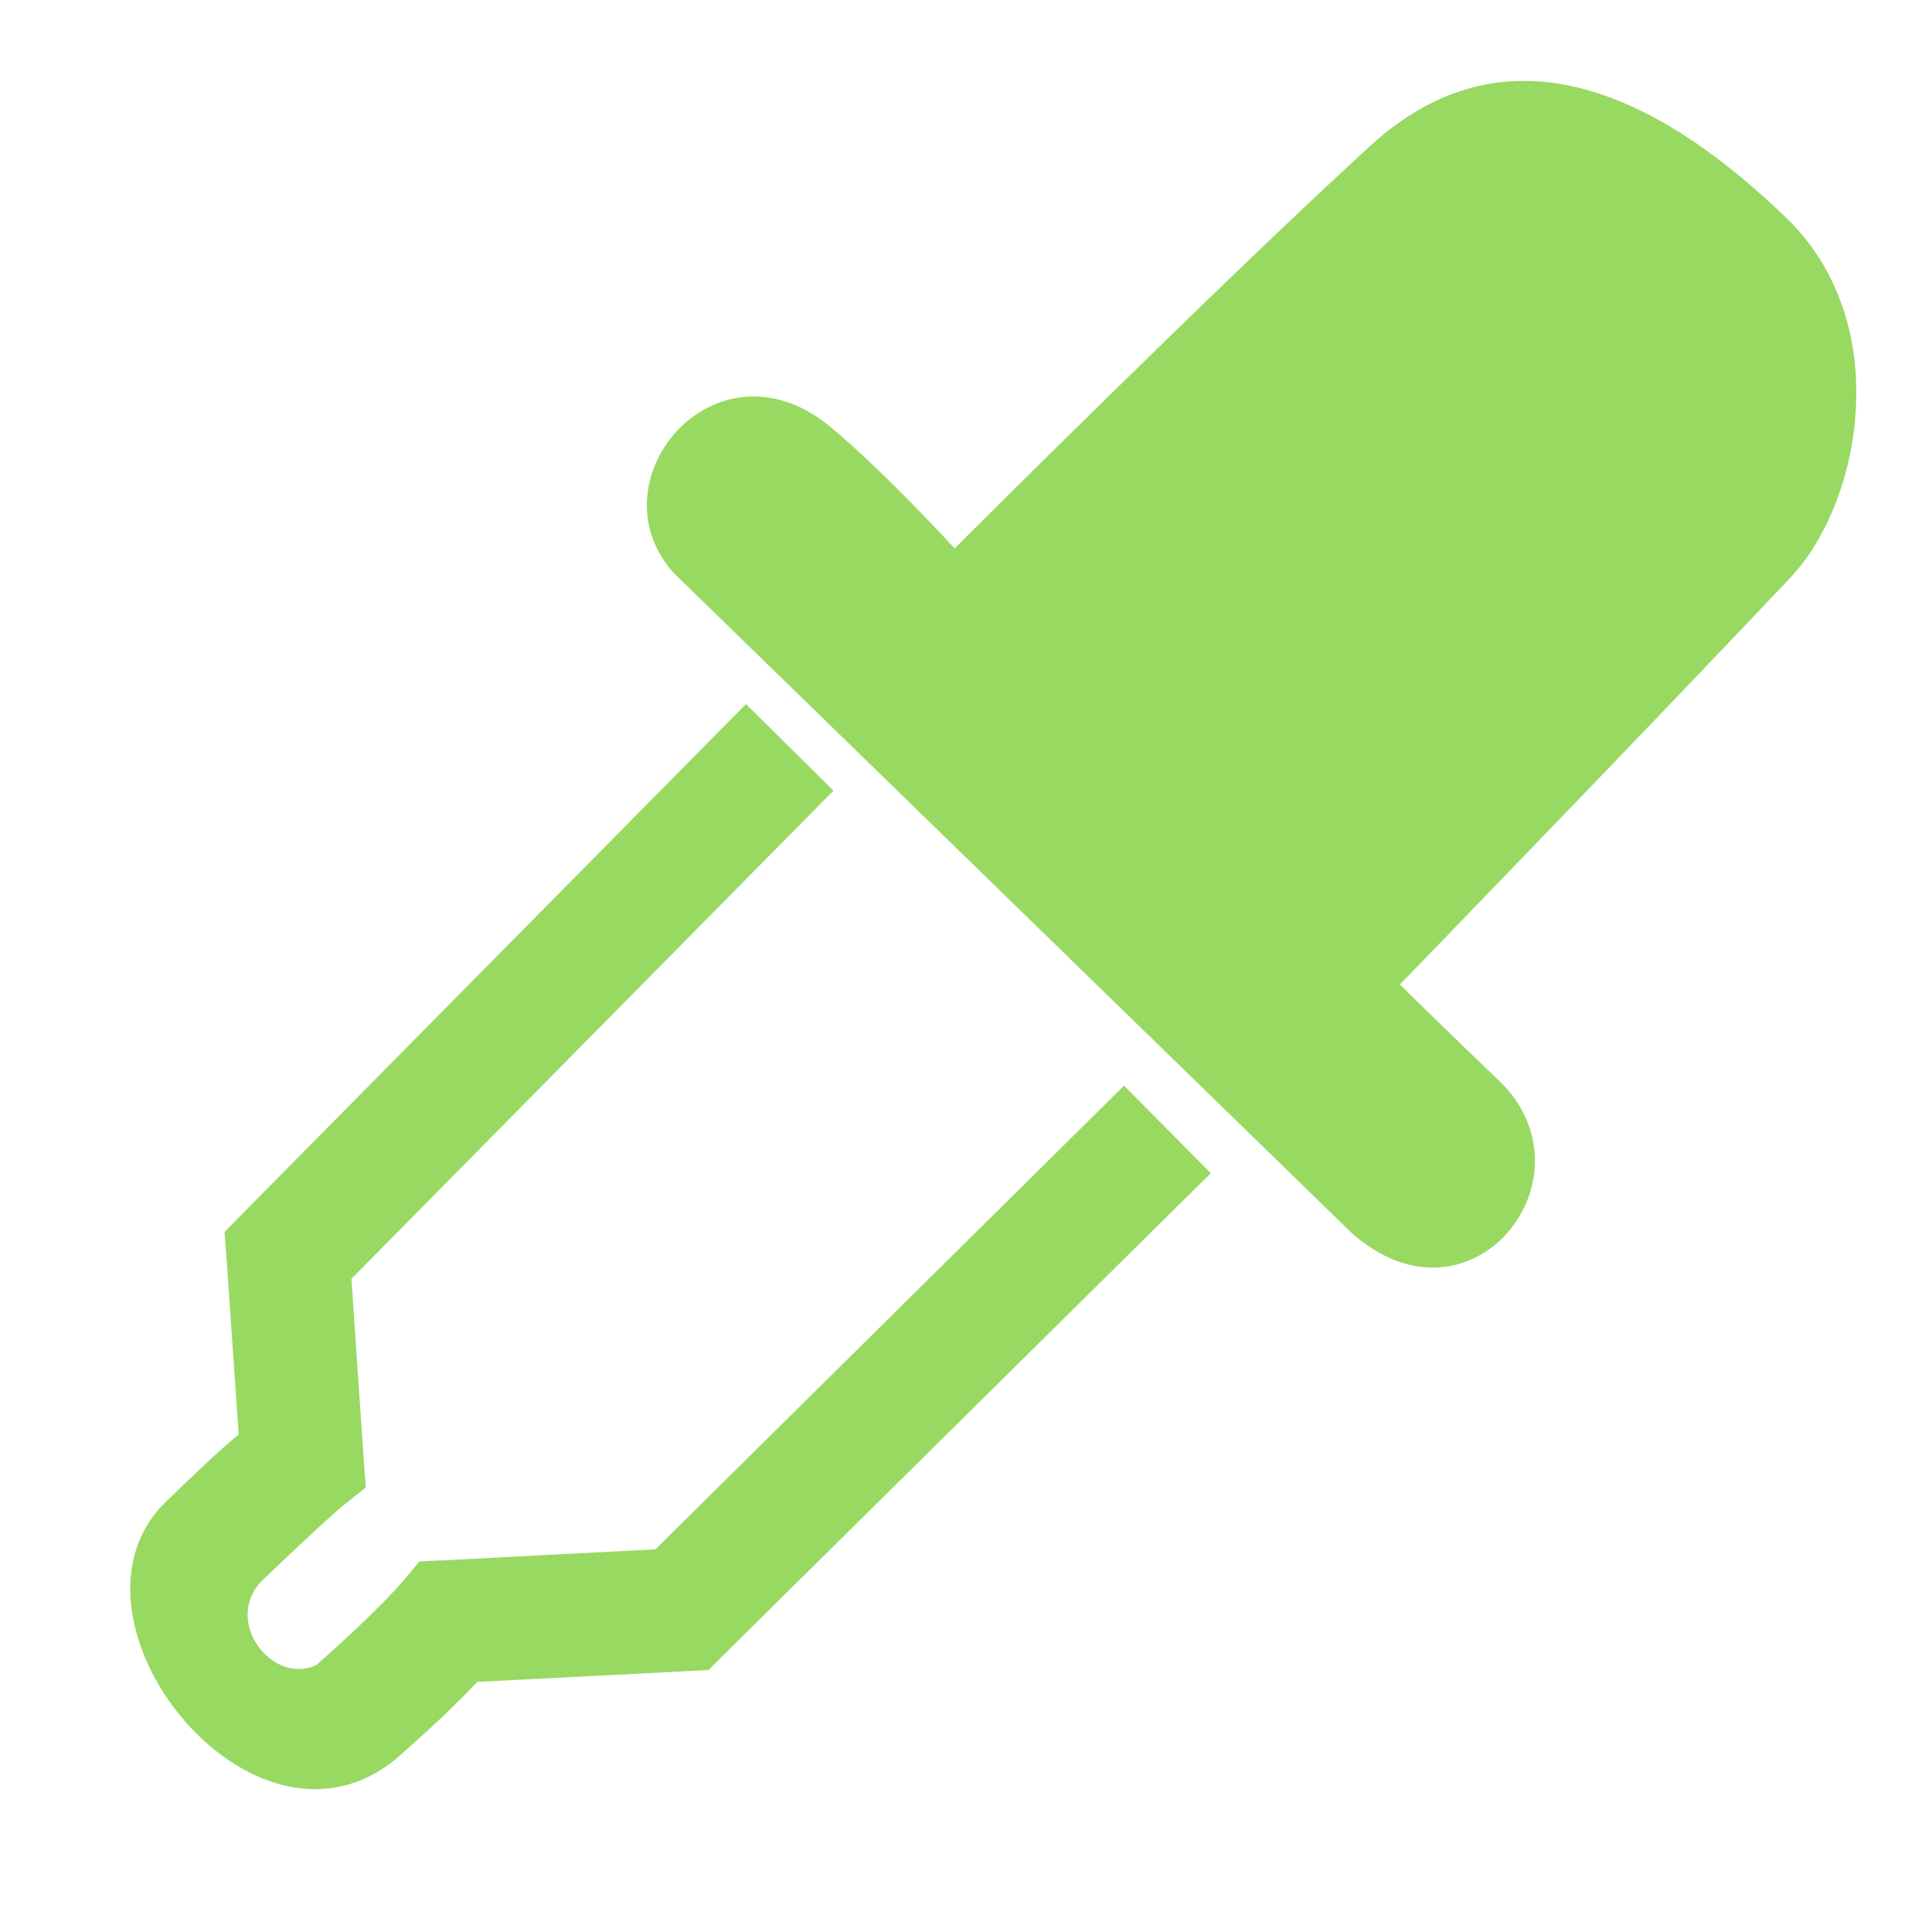 <?xml version="1.0" encoding="UTF-8" standalone="no"?>
<!-- Created with Inkscape (http://www.inkscape.org/) -->

<svg
   xmlns:dc="http://purl.org/dc/elements/1.1/"
   xmlns:cc="http://creativecommons.org/ns#"
   xmlns:rdf="http://www.w3.org/1999/02/22-rdf-syntax-ns#"
   xmlns:svg="http://www.w3.org/2000/svg"
   xmlns="http://www.w3.org/2000/svg"
   xmlns:sodipodi="http://sodipodi.sourceforge.net/DTD/sodipodi-0.dtd"
   xmlns:inkscape="http://www.inkscape.org/namespaces/inkscape"
   width="256"
   height="256"
   id="svg2"
   version="1.1"
   inkscape:version="0.48.3.1 r9886"
   sodipodi:docname="gtk-color-picker.svg">
  <defs
     id="defs4" />
  <sodipodi:namedview
     id="base"
     pagecolor="#ffffff"
     bordercolor="#666666"
     borderopacity="1.0"
     inkscape:pageopacity="0.0"
     inkscape:pageshadow="2"
     inkscape:zoom="1.4484237"
     inkscape:cx="422.32663"
     inkscape:cy="72.277223"
     inkscape:document-units="px"
     inkscape:current-layer="layer1"
     showgrid="false"
     inkscape:window-width="1914"
     inkscape:window-height="1031"
     inkscape:window-x="0"
     inkscape:window-y="25"
     inkscape:window-maximized="1" />
  <g
     inkscape:label="Capa 1"
     inkscape:groupmode="layer"
     id="layer1"
     transform="translate(0,-796.362)">
    <path
       style="fill:#98d962;fill-opacity:1;stroke:none"
       d="m 89.205,872.222 89.907,87.524 c 15.783,13.969 32.594,-7.297 19.687,-20.026 -7.465,-7.125 -13.306,-12.908 -13.306,-12.908 0,0 33.322,-34.387 51.758,-53.926 9.432,-9.996 13.868,-33.759 -0.583,-47.682 -14.611,-14.078 -35.591,-27.361 -55.085,-9.529 -20.331,18.599 -55.091,53.355 -55.091,53.355 0,0 -9.506,-10.41 -16.749,-16.346 -15.069,-12.022 -31.315,7.351 -20.539,19.538 z"
       id="path3032"
       inkscape:connector-curvature="0"
       sodipodi:nodetypes="ccccssscccc" />
    <path
       style="font-size:medium;font-style:normal;font-variant:normal;font-weight:normal;font-stretch:normal;text-indent:0;text-align:start;text-decoration:none;line-height:normal;letter-spacing:normal;word-spacing:normal;text-transform:none;direction:ltr;block-progression:tb;writing-mode:lr-tb;text-anchor:start;baseline-shift:baseline;color:#000000;fill:#98d962;fill-opacity:1;stroke:none;stroke-width:16.322;marker:none;visibility:visible;display:inline;overflow:visible;enable-background:accumulate;font-family:Sans;-inkscape-font-specification:Sans"
       d="m 98.844,889.656 -66.5,67.312 -2.594,2.625 0.281,3.688 1.594,23.156 c -1.403,1.205 -2.377,1.879 -9.312,8.594 -16.54,15.252 11.178,50.508 30.406,34.188 5.348,-4.704 8.48,-7.834 10.531,-10 l 27.5,-1.406 3.125,-0.156 2.188,-2.187 64.375,-63.656 -11.5,-11.594 -62.094,61.437 -27.719,1.438 -3.531,0.156 -2.281,2.719 c 0,0 -3.218,3.825 -11.375,11 -5.836,2.794 -12.449,-5.809 -7.25,-11.125 7.317,-7.023 10.406,-9.688 10.406,-9.688 l 3.375,-2.688 -0.312,-4.281 -1.594,-23.375 63.875,-64.688 z"
       id="path3034"
       inkscape:connector-curvature="0"
       sodipodi:nodetypes="ccccccccccccccccccccccccc" />
  </g>
</svg>
